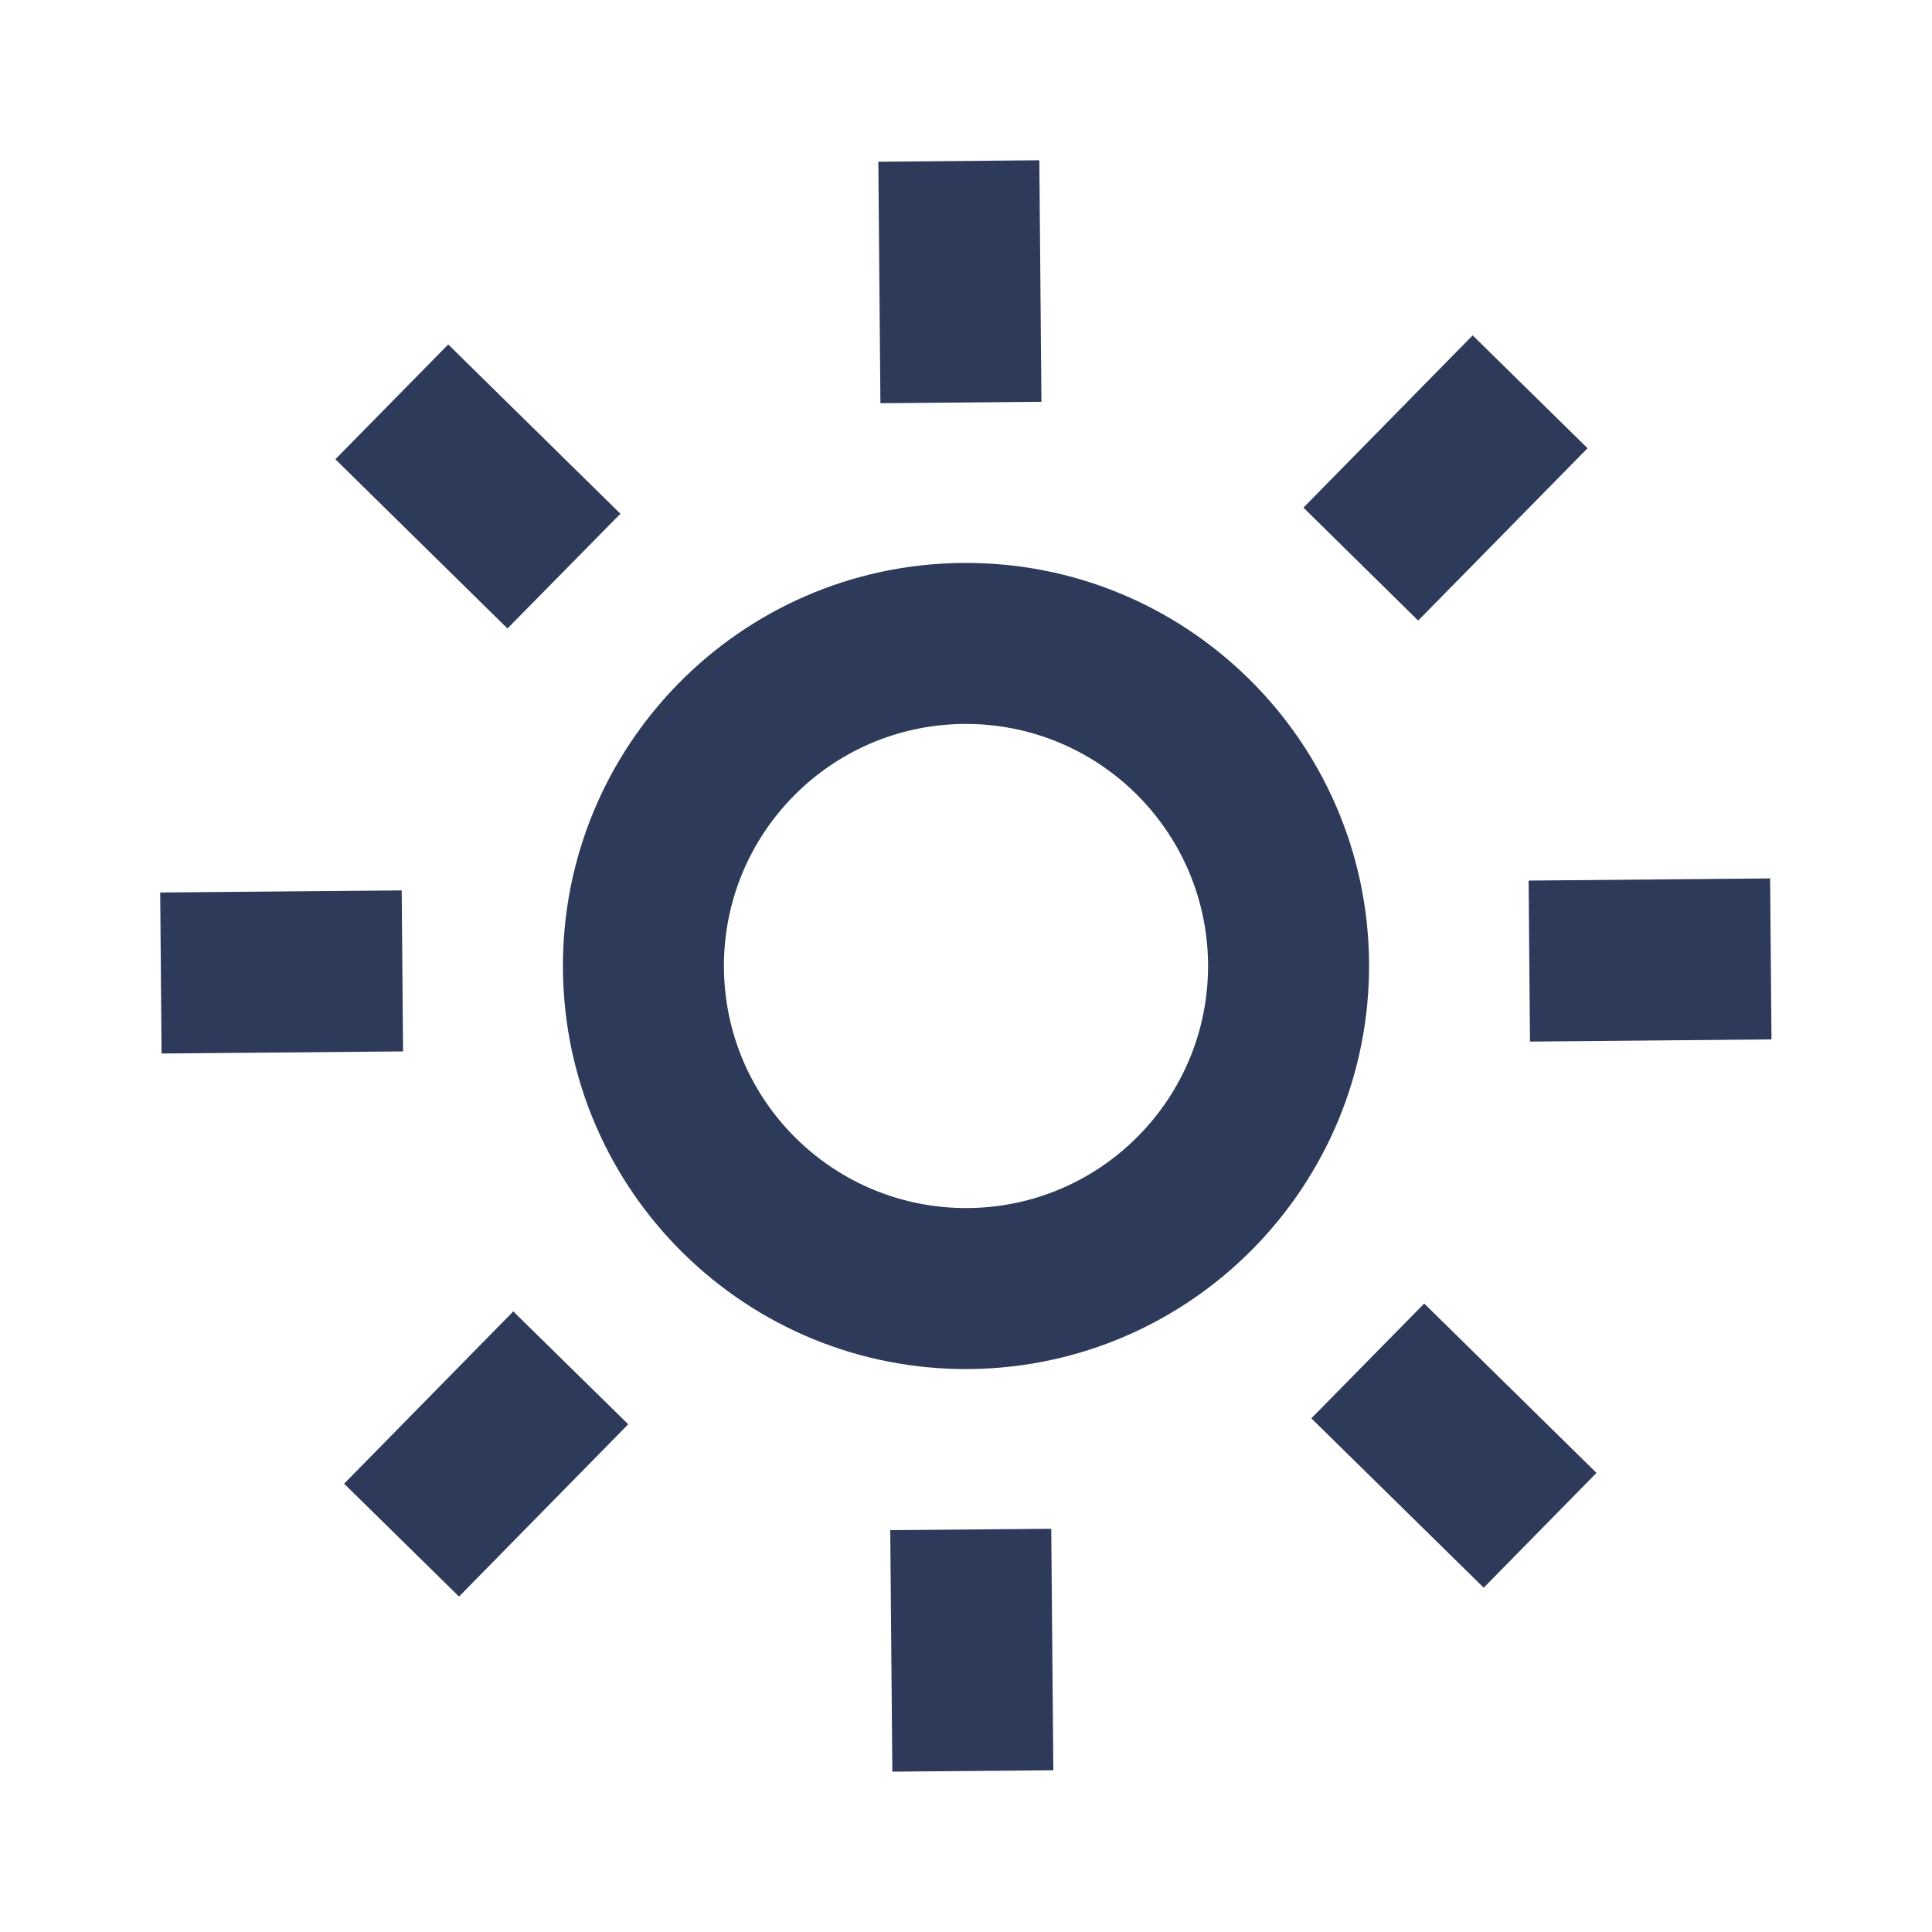 <svg width="24" height="24" viewBox="0 0 24 24" fill="none" xmlns="http://www.w3.org/2000/svg">
<path d="M13.085 21.991L11.085 22.008L11.059 19.008L13.059 18.991L13.085 21.991ZM18.43 19.722L16.29 17.619L17.692 16.193L19.832 18.297L18.432 19.722L18.43 19.722ZM5.702 19.833L4.275 18.431L6.376 16.291L7.804 17.693L5.702 19.833ZM12.042 17.007C9.277 17.03 7.017 14.807 6.993 12.042C6.97 9.277 9.192 7.017 11.957 6.993C14.722 6.969 16.983 9.191 17.007 11.956C17.028 14.721 14.806 16.981 12.042 17.007ZM11.972 8.993C10.311 9.008 8.978 10.367 8.993 12.027C9.008 13.688 10.367 15.021 12.027 15.007C13.687 14.992 15.021 13.634 15.007 11.973C14.991 10.313 13.633 8.979 11.972 8.993ZM22.006 12.912L19.006 12.939L18.989 10.939L21.989 10.912L22.006 12.912ZM5.007 13.061L2.007 13.087L1.99 11.087L4.99 11.061L5.007 13.061ZM17.617 7.709L16.192 6.306L18.294 4.166L19.721 5.568L17.618 7.708L17.617 7.709ZM6.304 7.807L4.166 5.705L5.568 4.279L7.707 6.382L6.305 7.806L6.304 7.807ZM12.937 4.991L10.937 5.009L10.911 2.009L12.911 1.991L12.937 4.991Z" fill="#2E3A59"/>
</svg>
